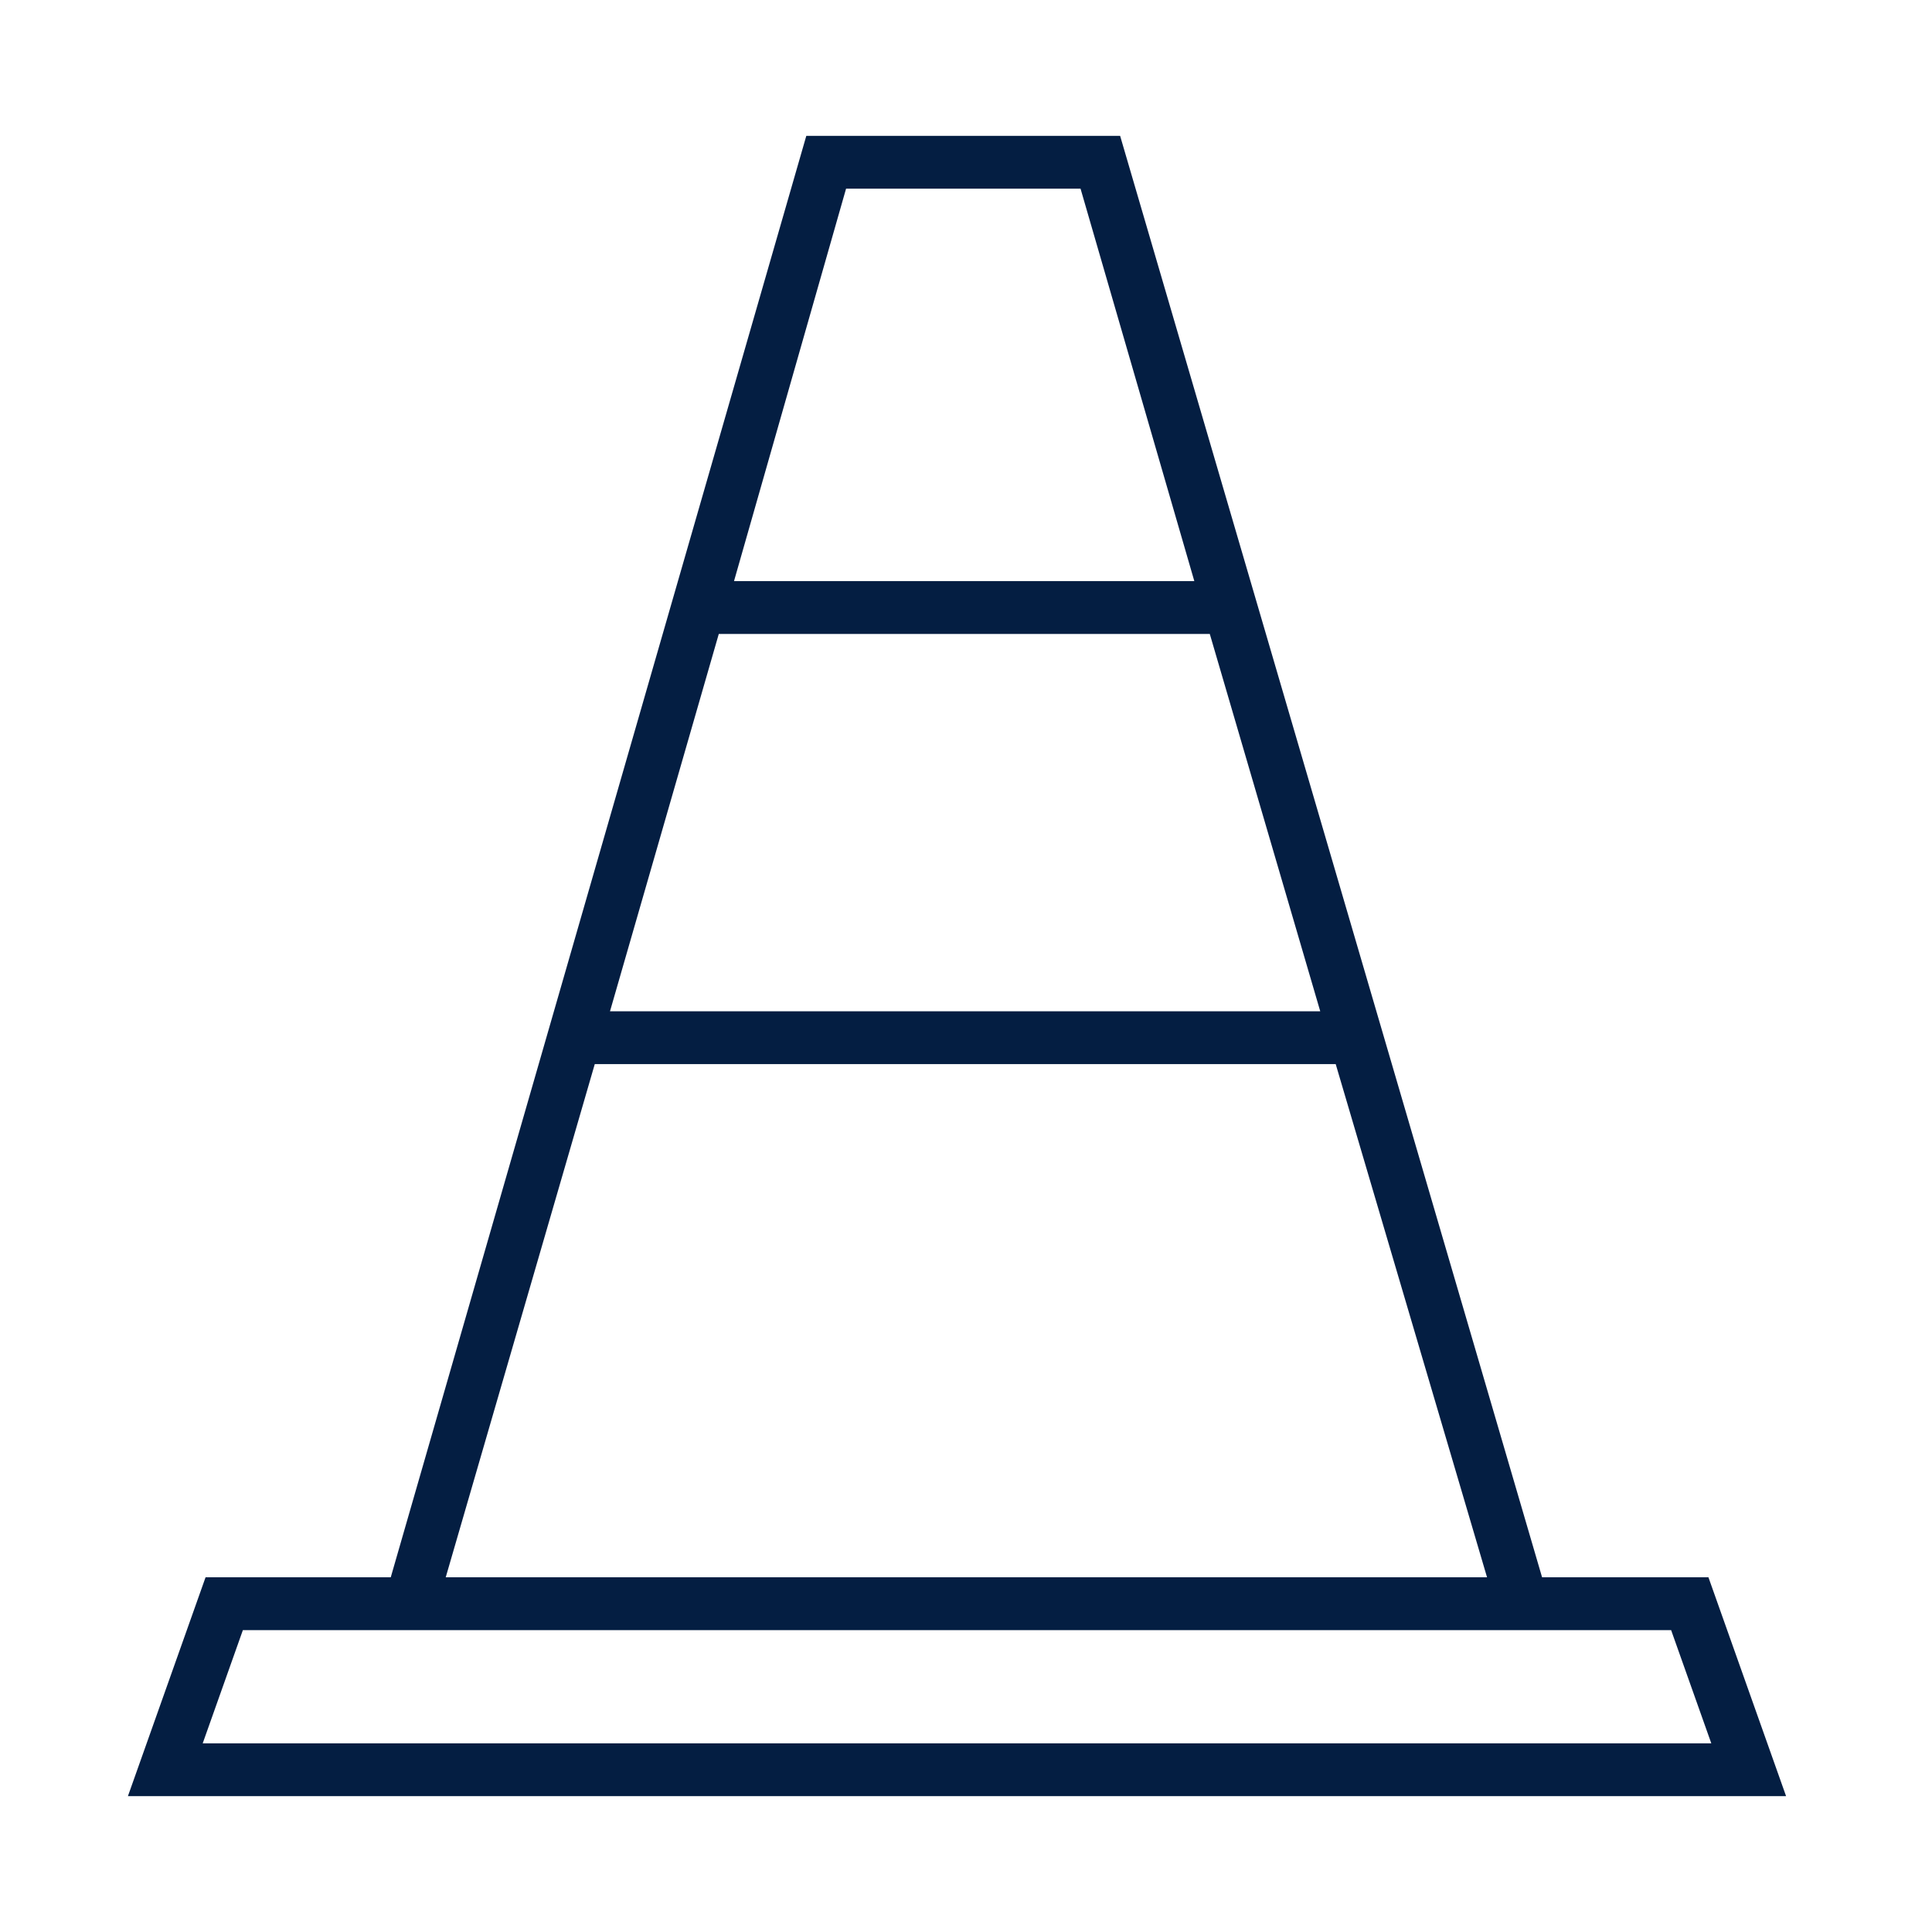 <?xml version="1.0" encoding="iso-8859-1"?>
<!-- Generator: Adobe Illustrator 19.2.0, SVG Export Plug-In . SVG Version: 6.00 Build 0)  -->
<svg version="1.1" id="Lager_13" xmlns="http://www.w3.org/2000/svg" xmlns:xlink="http://www.w3.org/1999/xlink" x="0px" y="0px"
	 viewBox="0 0 256 256" style="enable-background:new 0 0 256 256;" xml:space="preserve">
<path style="fill:#041E42;" d="M226.377,209h-22.043L148.422,18h-41.582L51.777,209H27.238l-10.289,29h219.716L226.377,209z
	 M174.939,134H80.828l14.415-50h65.06L174.939,134z M176.988,141l20.053,68H59.061l19.749-68H176.988z M112.108,25h31.07l15.076,52
	H97.261L112.108,25z M32.182,216H51l0,0h155l0,0h15.433l5.322,15H26.86L32.182,216z"/>
</svg>
